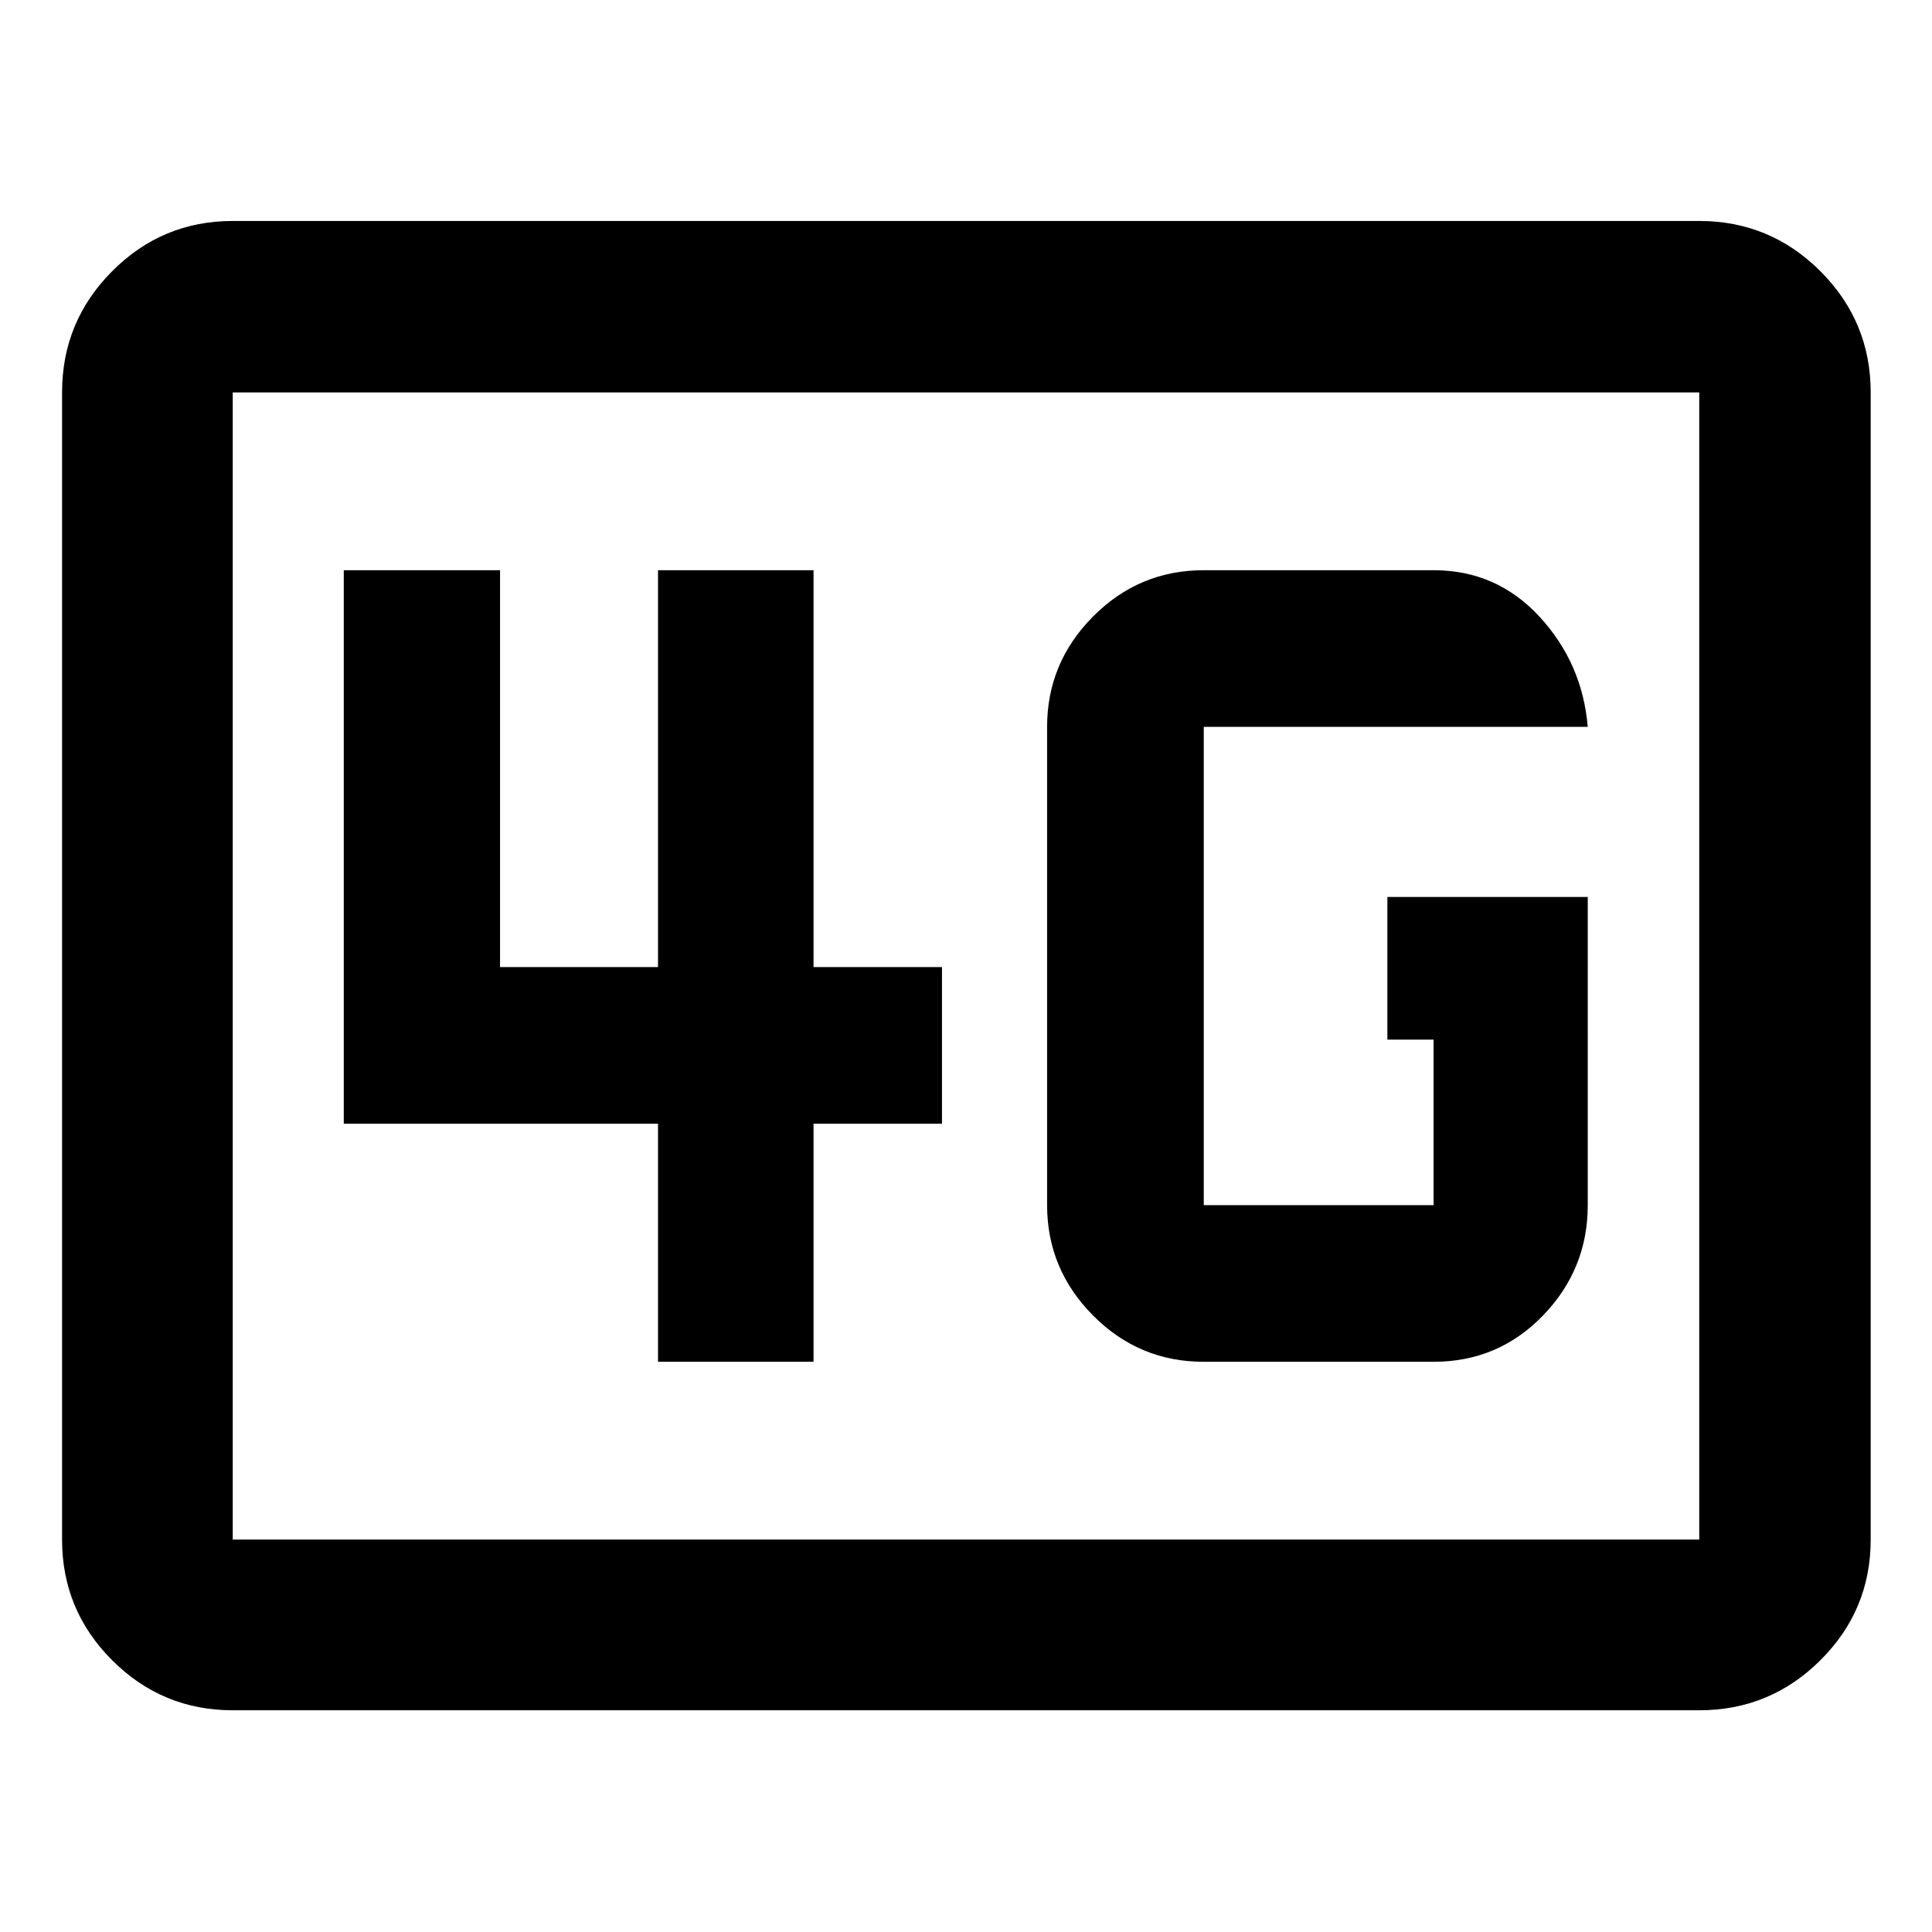<svg xmlns="http://www.w3.org/2000/svg" height="40" viewBox="0 96 960 960" width="40"><path d="M115.652 945.827q-35.064 0-59.938-24.874-24.874-24.874-24.874-59.938v-570.03q0-35.219 24.874-60.204t59.938-24.985h728.696q35.22 0 60.204 24.985 24.985 24.985 24.985 60.204v570.03q0 35.064-24.985 59.938-24.984 24.874-60.204 24.874H115.652Zm0-84.812h728.696v-570.03H115.652v570.03Zm0 0v-570.03 570.03Zm673.297-319.312h-99.564v70.87h22.955v82.253H598.138V457.174h190.811q-2.667-31.651-23.973-54.746-21.306-23.095-52.636-23.095H598.138q-32.158 0-55 22.998-22.841 22.998-22.841 54.843v237.652q0 31.845 22.841 54.843 22.842 22.998 55 22.998H712.34q32.132 0 54.371-22.998 22.238-22.998 22.238-54.843V541.703ZM326.964 772.667h77.276V654.37h63.825v-77.841H404.24V379.333h-77.276v197.196h-78.493V379.333h-77.652V654.37h156.145v118.297Z"/></svg>
